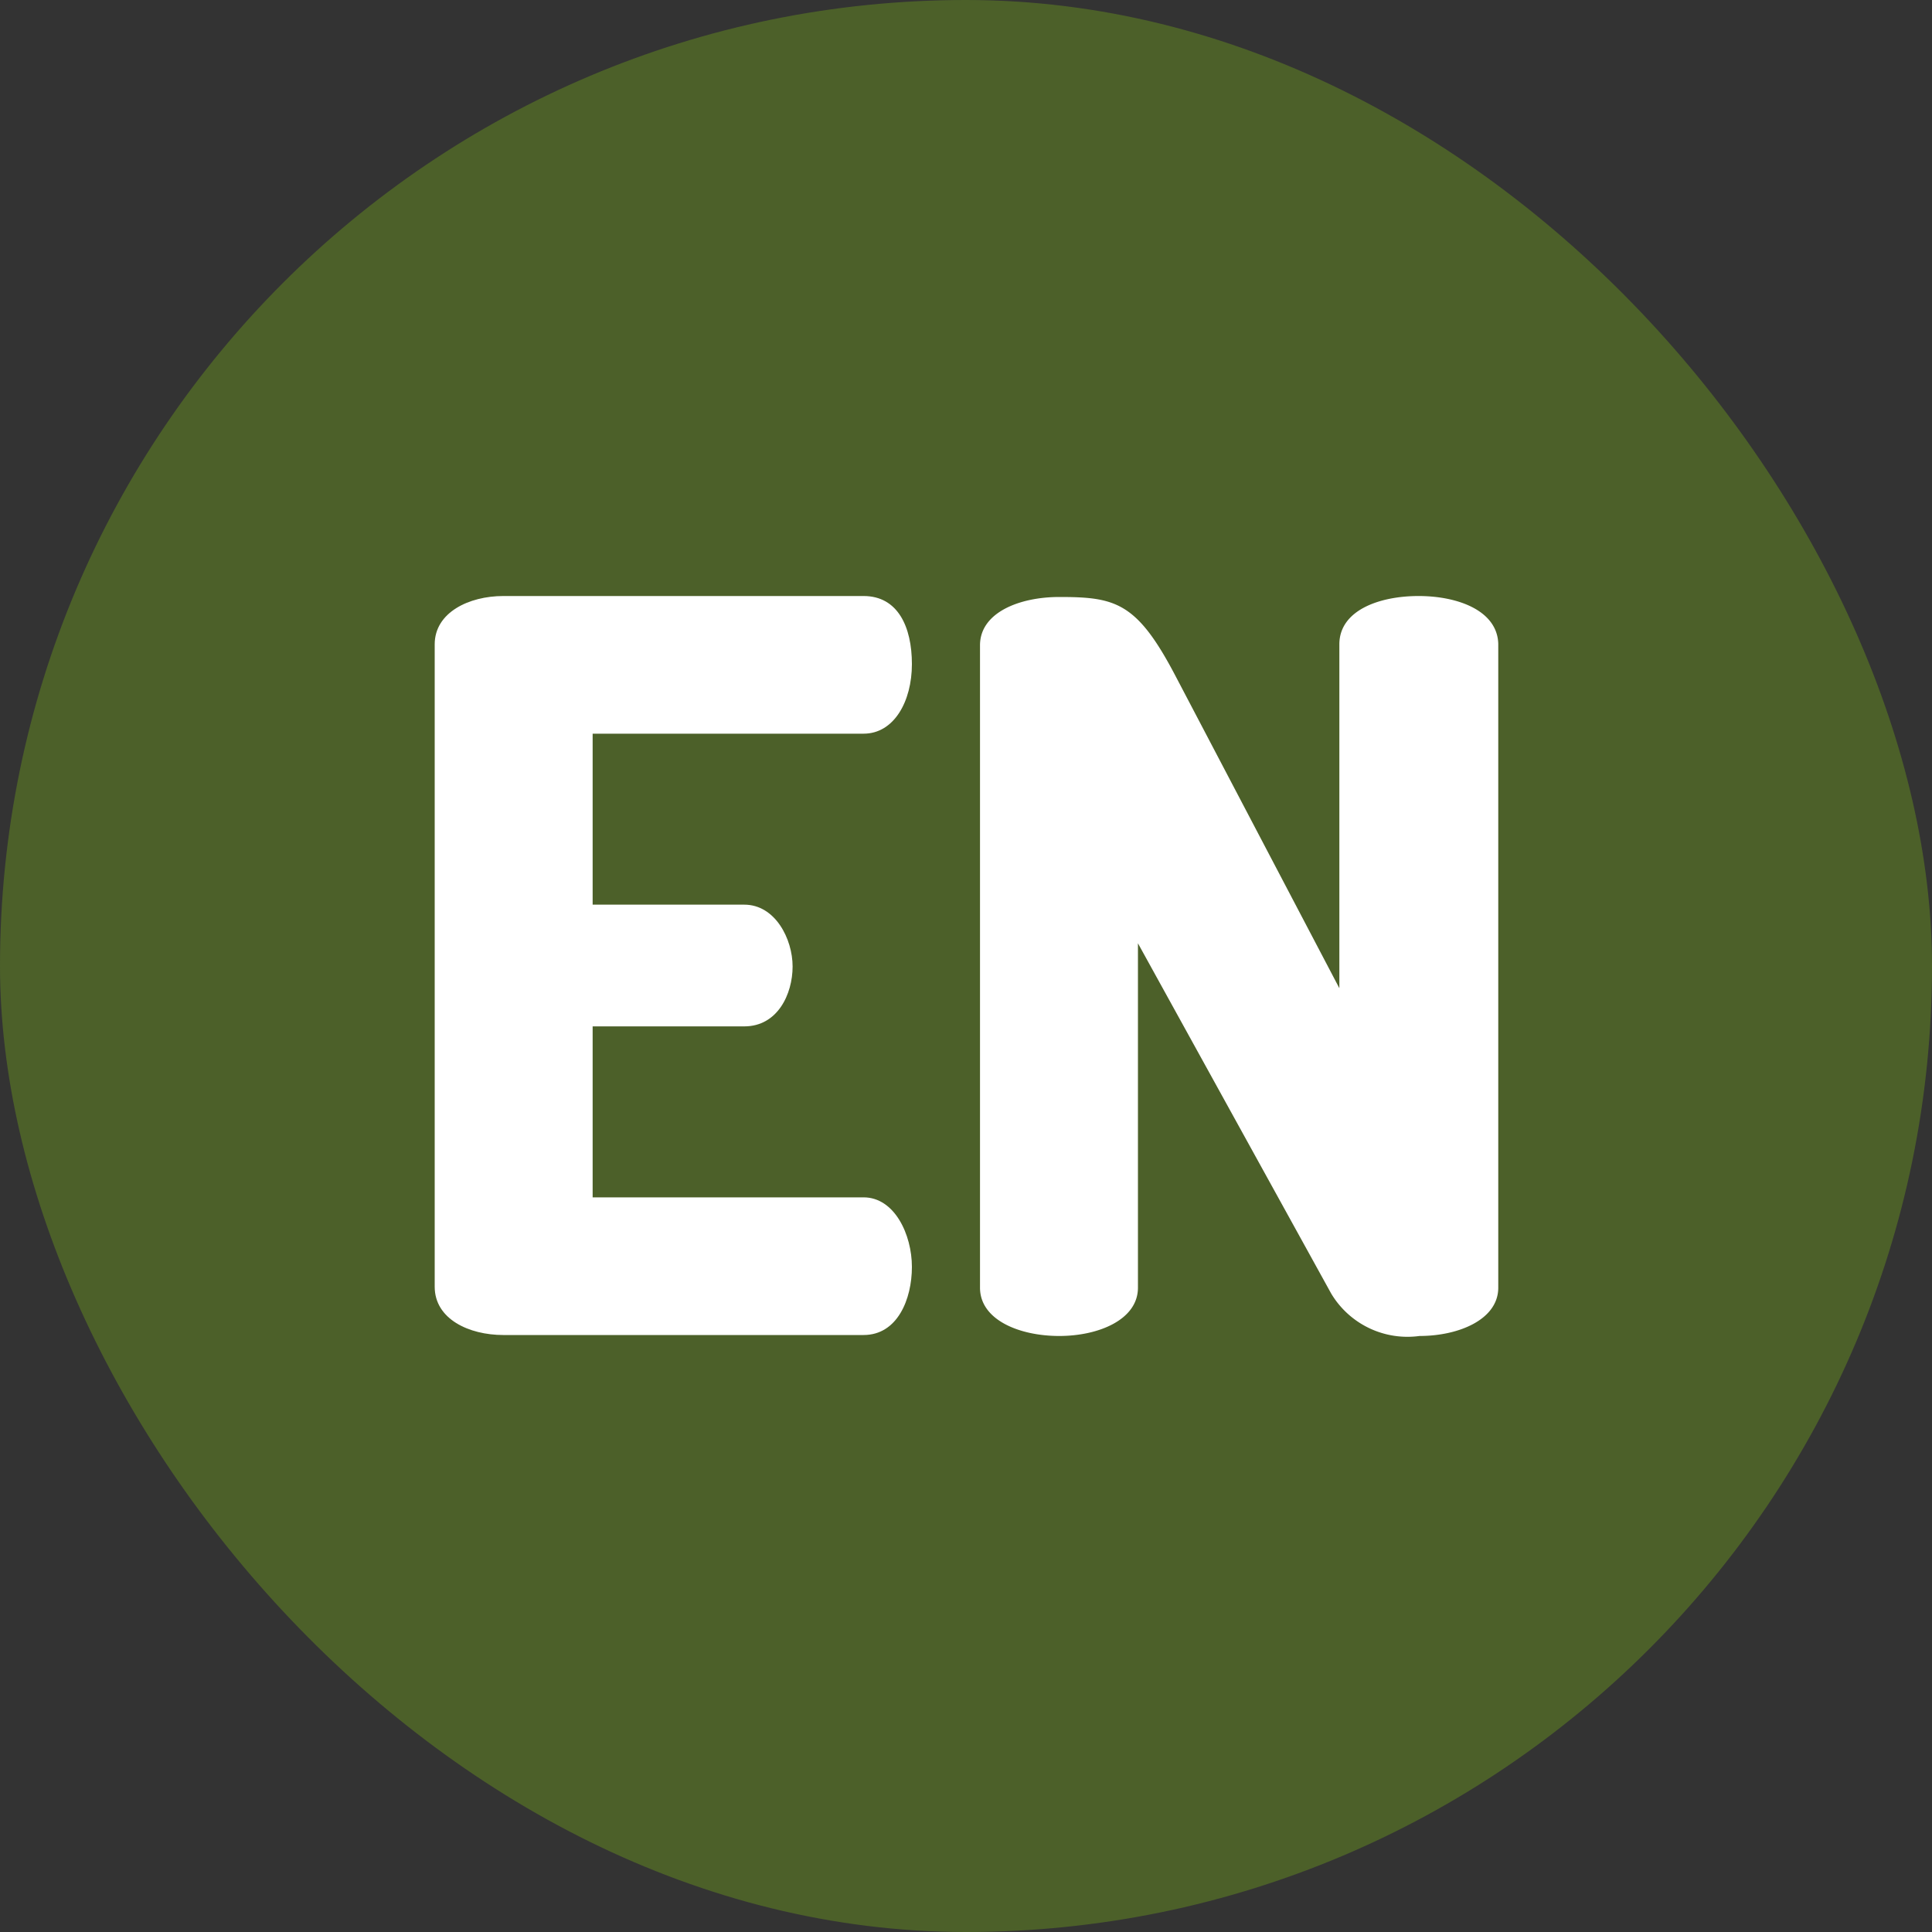 <svg id="Layer_1" data-name="Layer 1" xmlns="http://www.w3.org/2000/svg" viewBox="0 0 40 40"><rect x="0" y="0" width="40" height="40" fill="#333333" stroke="none"/><defs><style>.cls-1{fill:#4c6029;}.cls-2{fill:#fff;}</style></defs><title>ipad icons</title><rect class="cls-1" width="40" height="40" rx="20"/><path class="cls-2" d="M29.37,12.34c-.82,0-1.64.3-1.64,1v7.12L24.34,14c-.8-1.53-1.24-1.64-2.41-1.64-.82,0-1.64.32-1.64,1v13.3c0,.67.82,1,1.64,1s1.63-.34,1.63-1V19.53l4,7.25a1.84,1.84,0,0,0,1.83.88c.81,0,1.63-.34,1.63-1V13.33C31,12.64,30.18,12.34,29.37,12.34Z"/><path class="cls-2" d="M17.88,15.19c.63,0,1-.67,1-1.44s-.29-1.41-1-1.41H10.42c-.71,0-1.42.34-1.42,1v13.3c0,.67.71,1,1.42,1h7.46c.7,0,1-.74,1-1.41s-.36-1.44-1-1.44H12.27V21.25h3.14c.69,0,1-.67,1-1.24s-.36-1.28-1-1.28H12.27V15.19Z"/></svg>